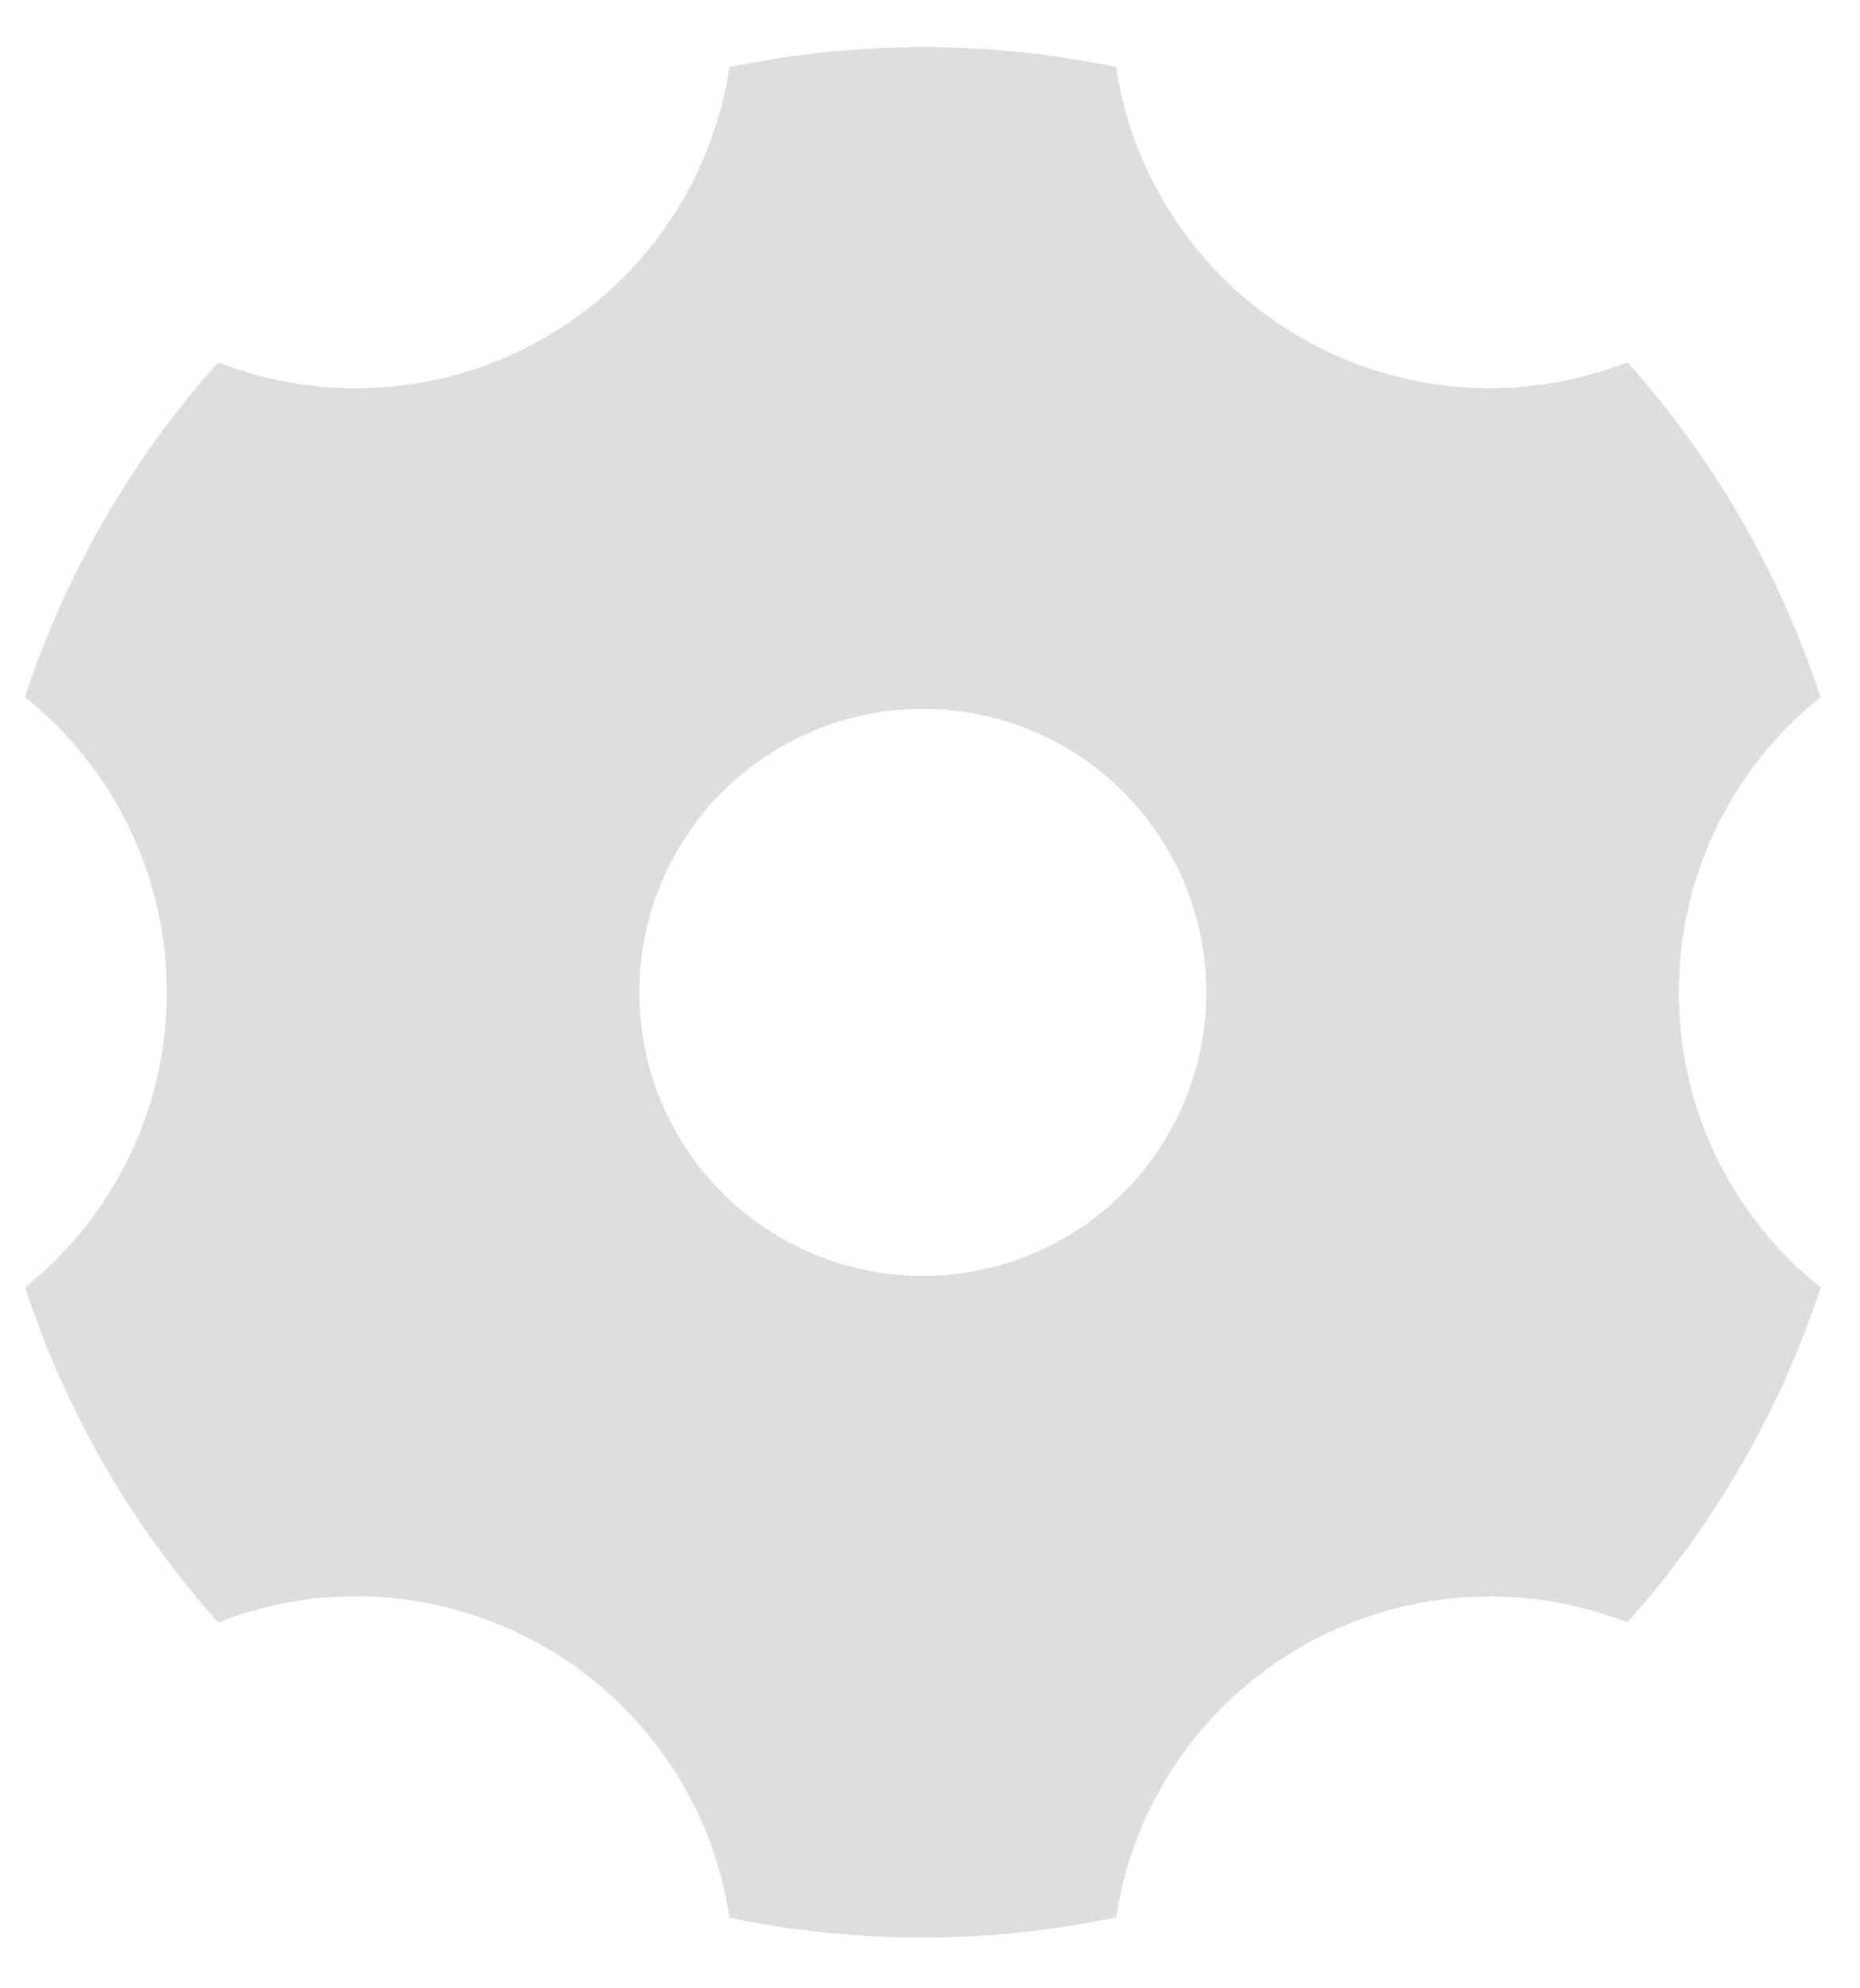 <svg width="29" height="31" viewBox="0 0 29 31" fill="none" xmlns="http://www.w3.org/2000/svg">
<path d="M11.373 1.048C13.361 0.631 15.413 0.63 17.401 1.045C17.533 1.919 17.861 2.752 18.36 3.482C18.858 4.213 19.515 4.821 20.281 5.262C21.047 5.705 21.902 5.969 22.784 6.036C23.666 6.103 24.551 5.969 25.375 5.647C26.728 7.161 27.753 8.94 28.385 10.87C27.694 11.422 27.137 12.122 26.754 12.919C26.372 13.716 26.174 14.589 26.175 15.473C26.174 16.357 26.372 17.23 26.755 18.027C27.138 18.824 27.696 19.524 28.388 20.075C27.752 22.004 26.726 23.781 25.373 25.296C24.55 24.973 23.665 24.84 22.783 24.907C21.902 24.973 21.047 25.238 20.281 25.68C19.516 26.121 18.859 26.729 18.361 27.459C17.863 28.188 17.535 29.02 17.402 29.894C15.415 30.312 13.363 30.314 11.375 29.9C11.243 29.025 10.915 28.191 10.417 27.46C9.918 26.729 9.261 26.12 8.494 25.679C7.729 25.236 6.873 24.972 5.991 24.905C5.109 24.839 4.224 24.972 3.401 25.296C2.048 23.78 1.023 22.002 0.391 20.071C1.081 19.519 1.638 18.819 2.02 18.023C2.403 17.227 2.601 16.355 2.601 15.471C2.601 14.587 2.403 13.714 2.02 12.917C1.637 12.12 1.079 11.42 0.388 10.868C1.024 8.94 2.05 7.163 3.402 5.648C4.225 5.971 5.111 6.104 5.992 6.037C6.874 5.97 7.729 5.706 8.494 5.264C9.26 4.822 9.916 4.215 10.414 3.485C10.913 2.756 11.241 1.923 11.373 1.05V1.048ZM14.388 19.893C15.56 19.893 16.684 19.427 17.513 18.598C18.342 17.769 18.808 16.645 18.808 15.473C18.808 14.3 18.342 13.176 17.513 12.347C16.684 11.518 15.56 11.052 14.388 11.052C13.215 11.052 12.091 11.518 11.262 12.347C10.433 13.176 9.968 14.3 9.968 15.473C9.968 16.645 10.433 17.769 11.262 18.598C12.091 19.427 13.215 19.893 14.388 19.893Z" fill="#DEDEDE"/>
</svg>
